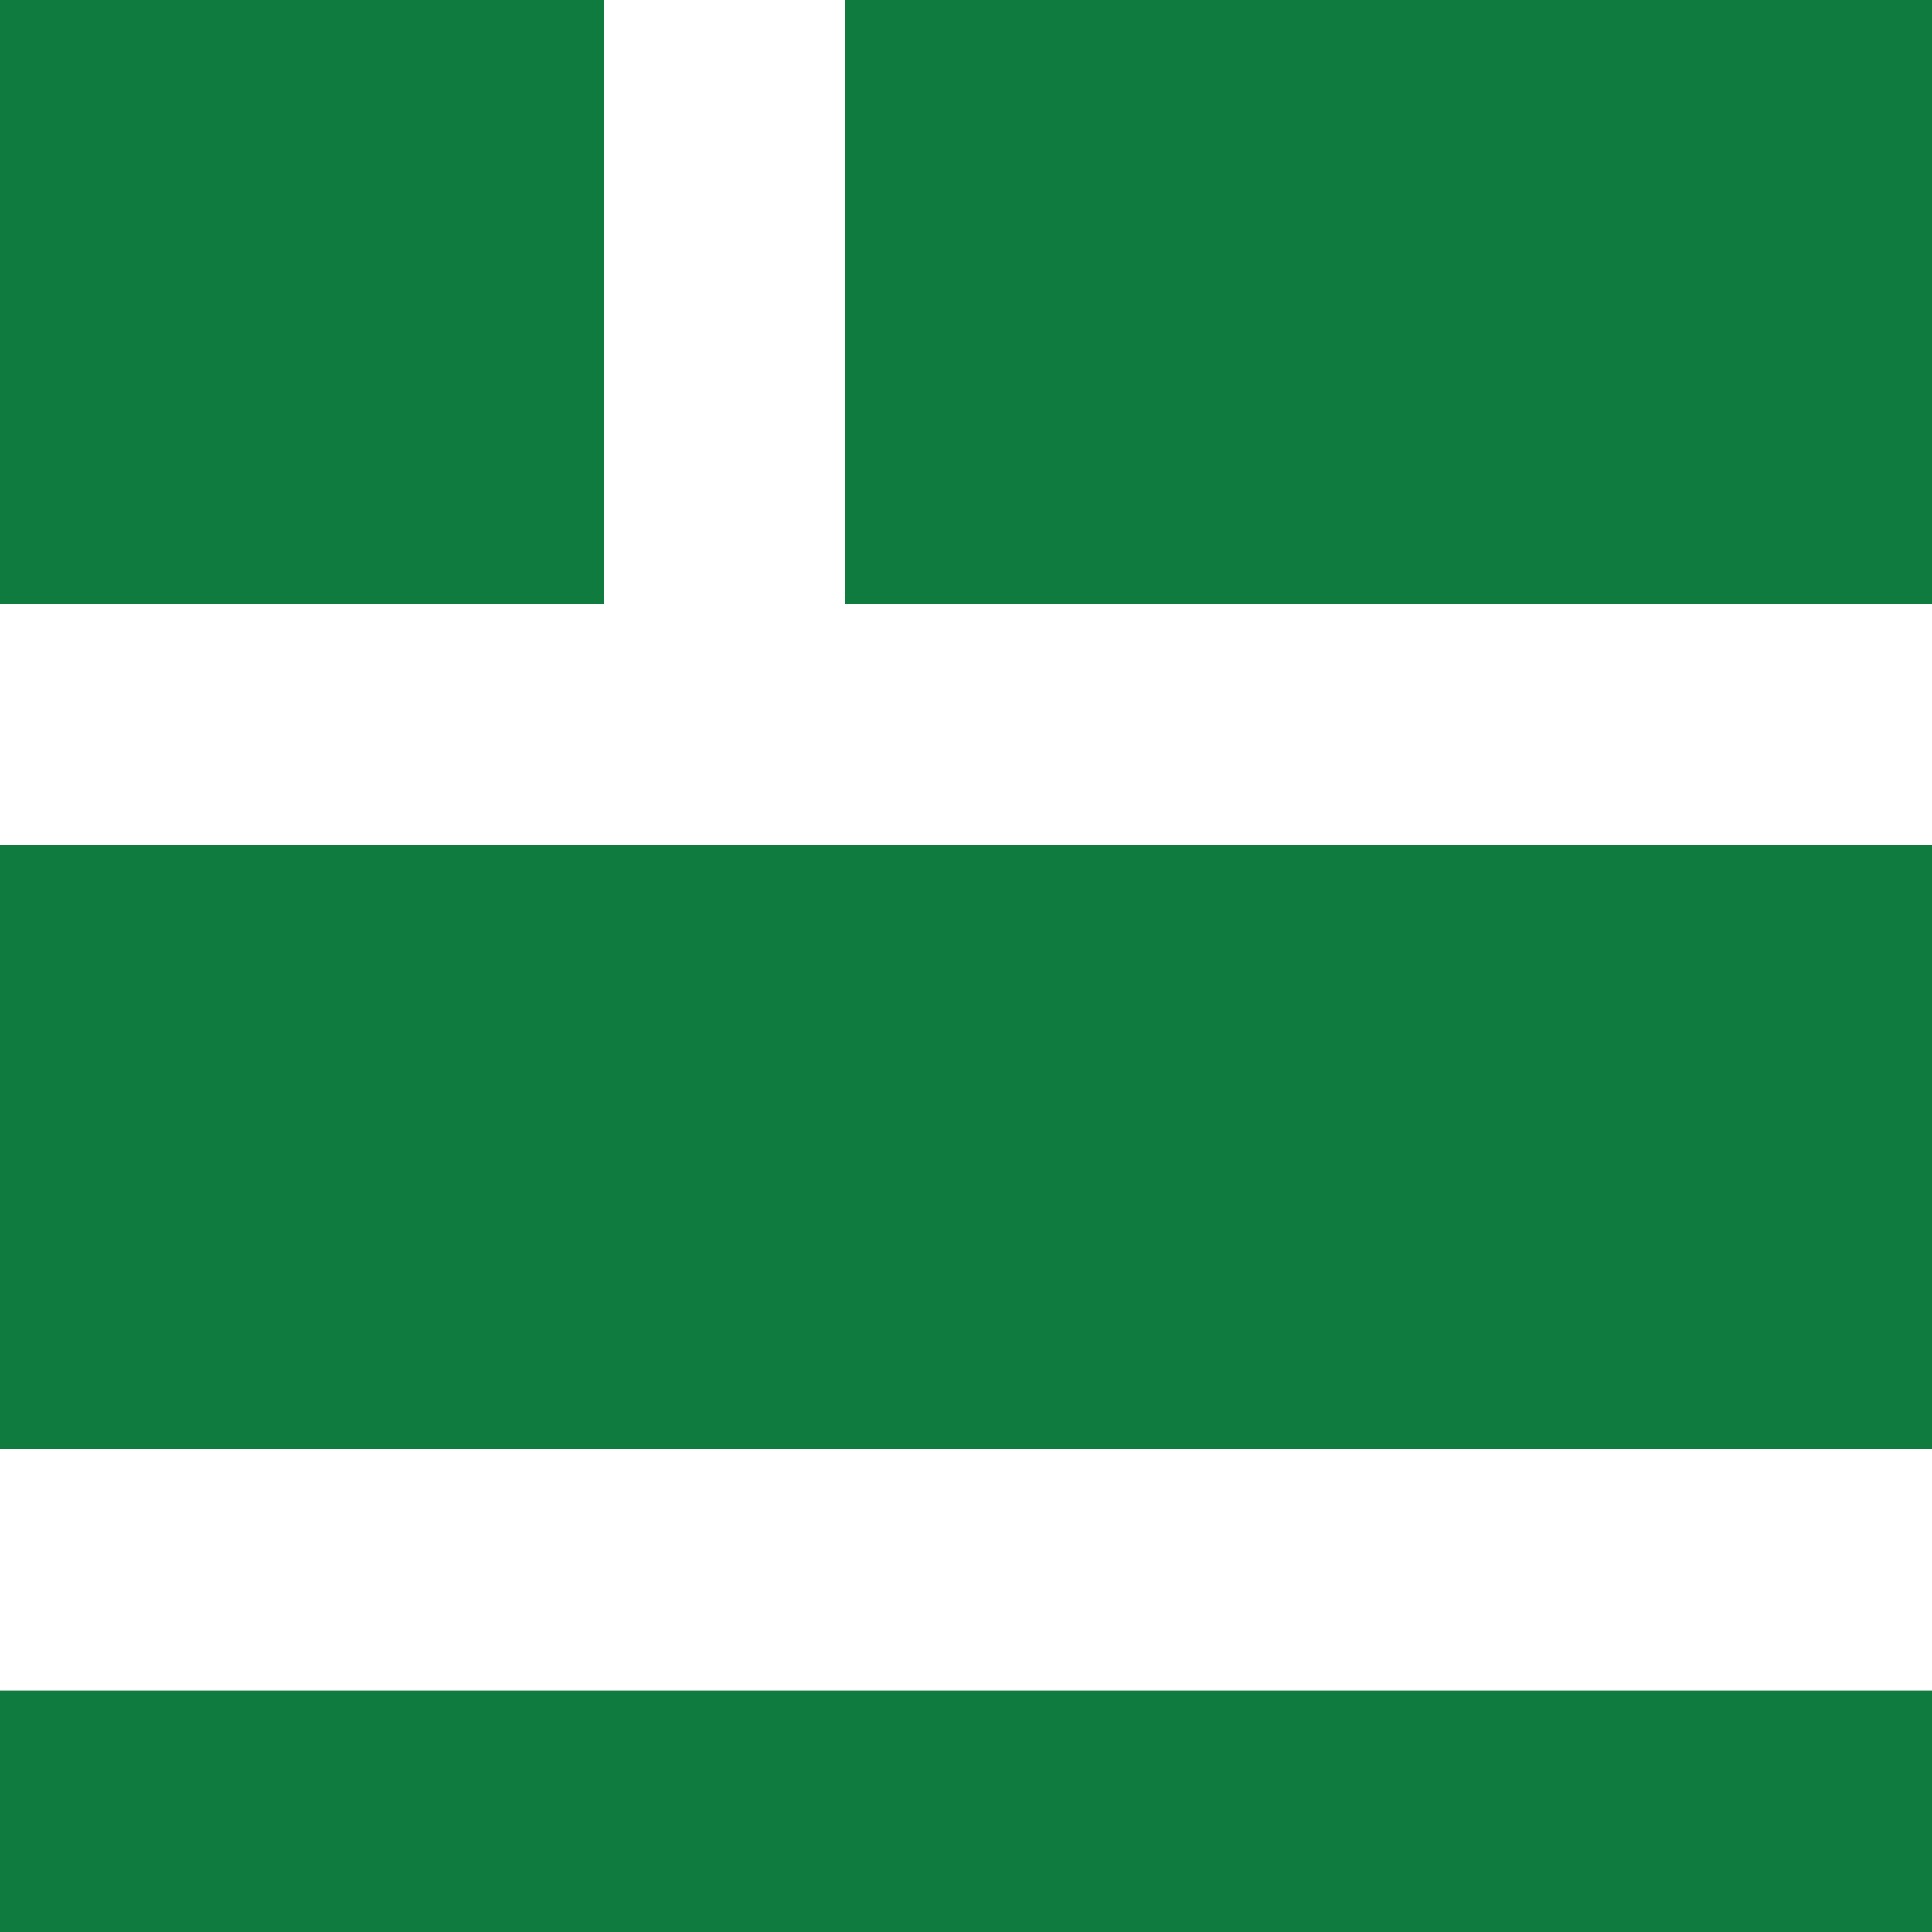 <svg id="Dashboard" xmlns="http://www.w3.org/2000/svg" width="12.5" height="12.5" viewBox="0 0 12.5 12.5">
  <path id="Path_102" data-name="Path 102" d="M0,10.938H12.5V12.5H0ZM0,5.469H12.5V9.375H0ZM5.469,0H12.5V3.906H5.469ZM0,0H3.906V3.906H0Z" fill="#107b3e" fill-rule="evenodd"/>
</svg>

